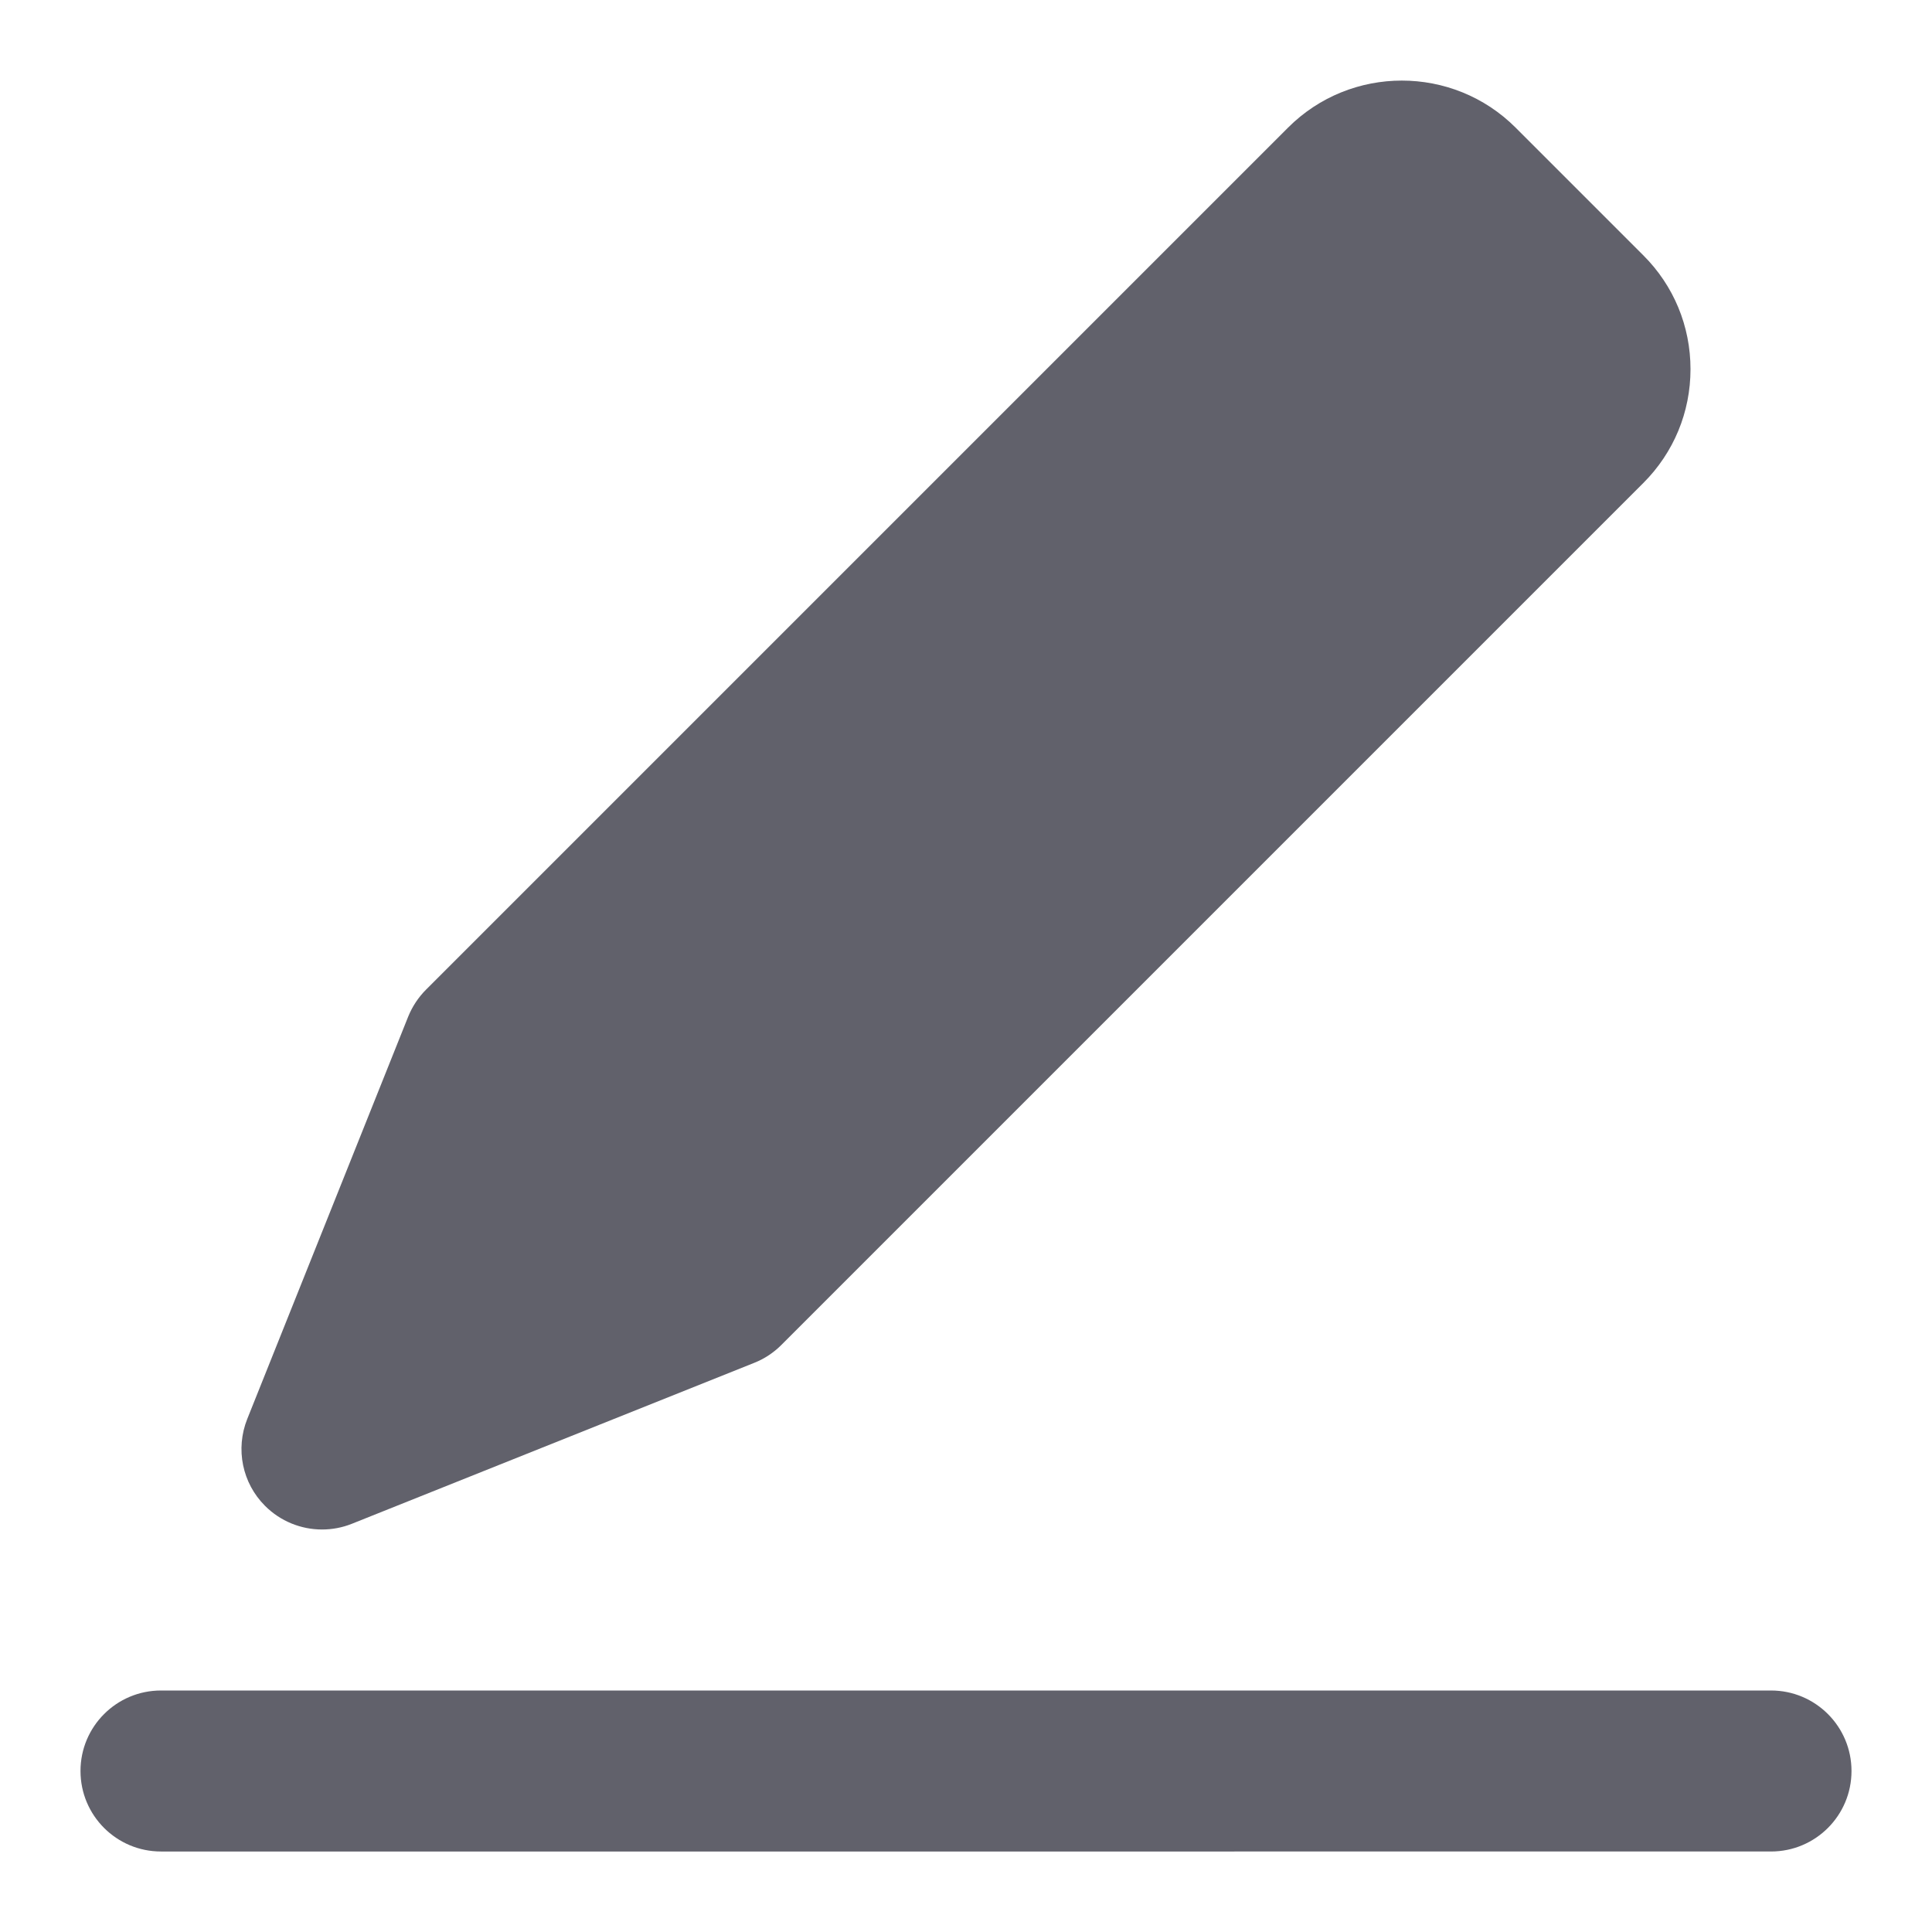<svg xmlns="http://www.w3.org/2000/svg" height="24" width="24" viewBox="0 0 24 24"><path data-color="color-2" d="M22,21H2c-.553,0-1,.448-1,1s.447,1,1,1H22c.553,0,1-.448,1-1s-.447-1-1-1Z" fill="#61616b"></path><path d="M4,19c.125,0,.251-.023,.371-.071l5-2c.126-.05,.24-.126,.336-.222L20.414,6c.378-.378,.586-.88,.586-1.414s-.208-1.037-.586-1.414l-1.586-1.586c-.779-.78-2.049-.78-2.828,0L5.293,12.293c-.096,.096-.171,.21-.222,.335l-2,5c-.148,.372-.062,.796,.222,1.079,.191,.191,.447,.293,.707,.293Z" fill="#61616b"></path></svg>